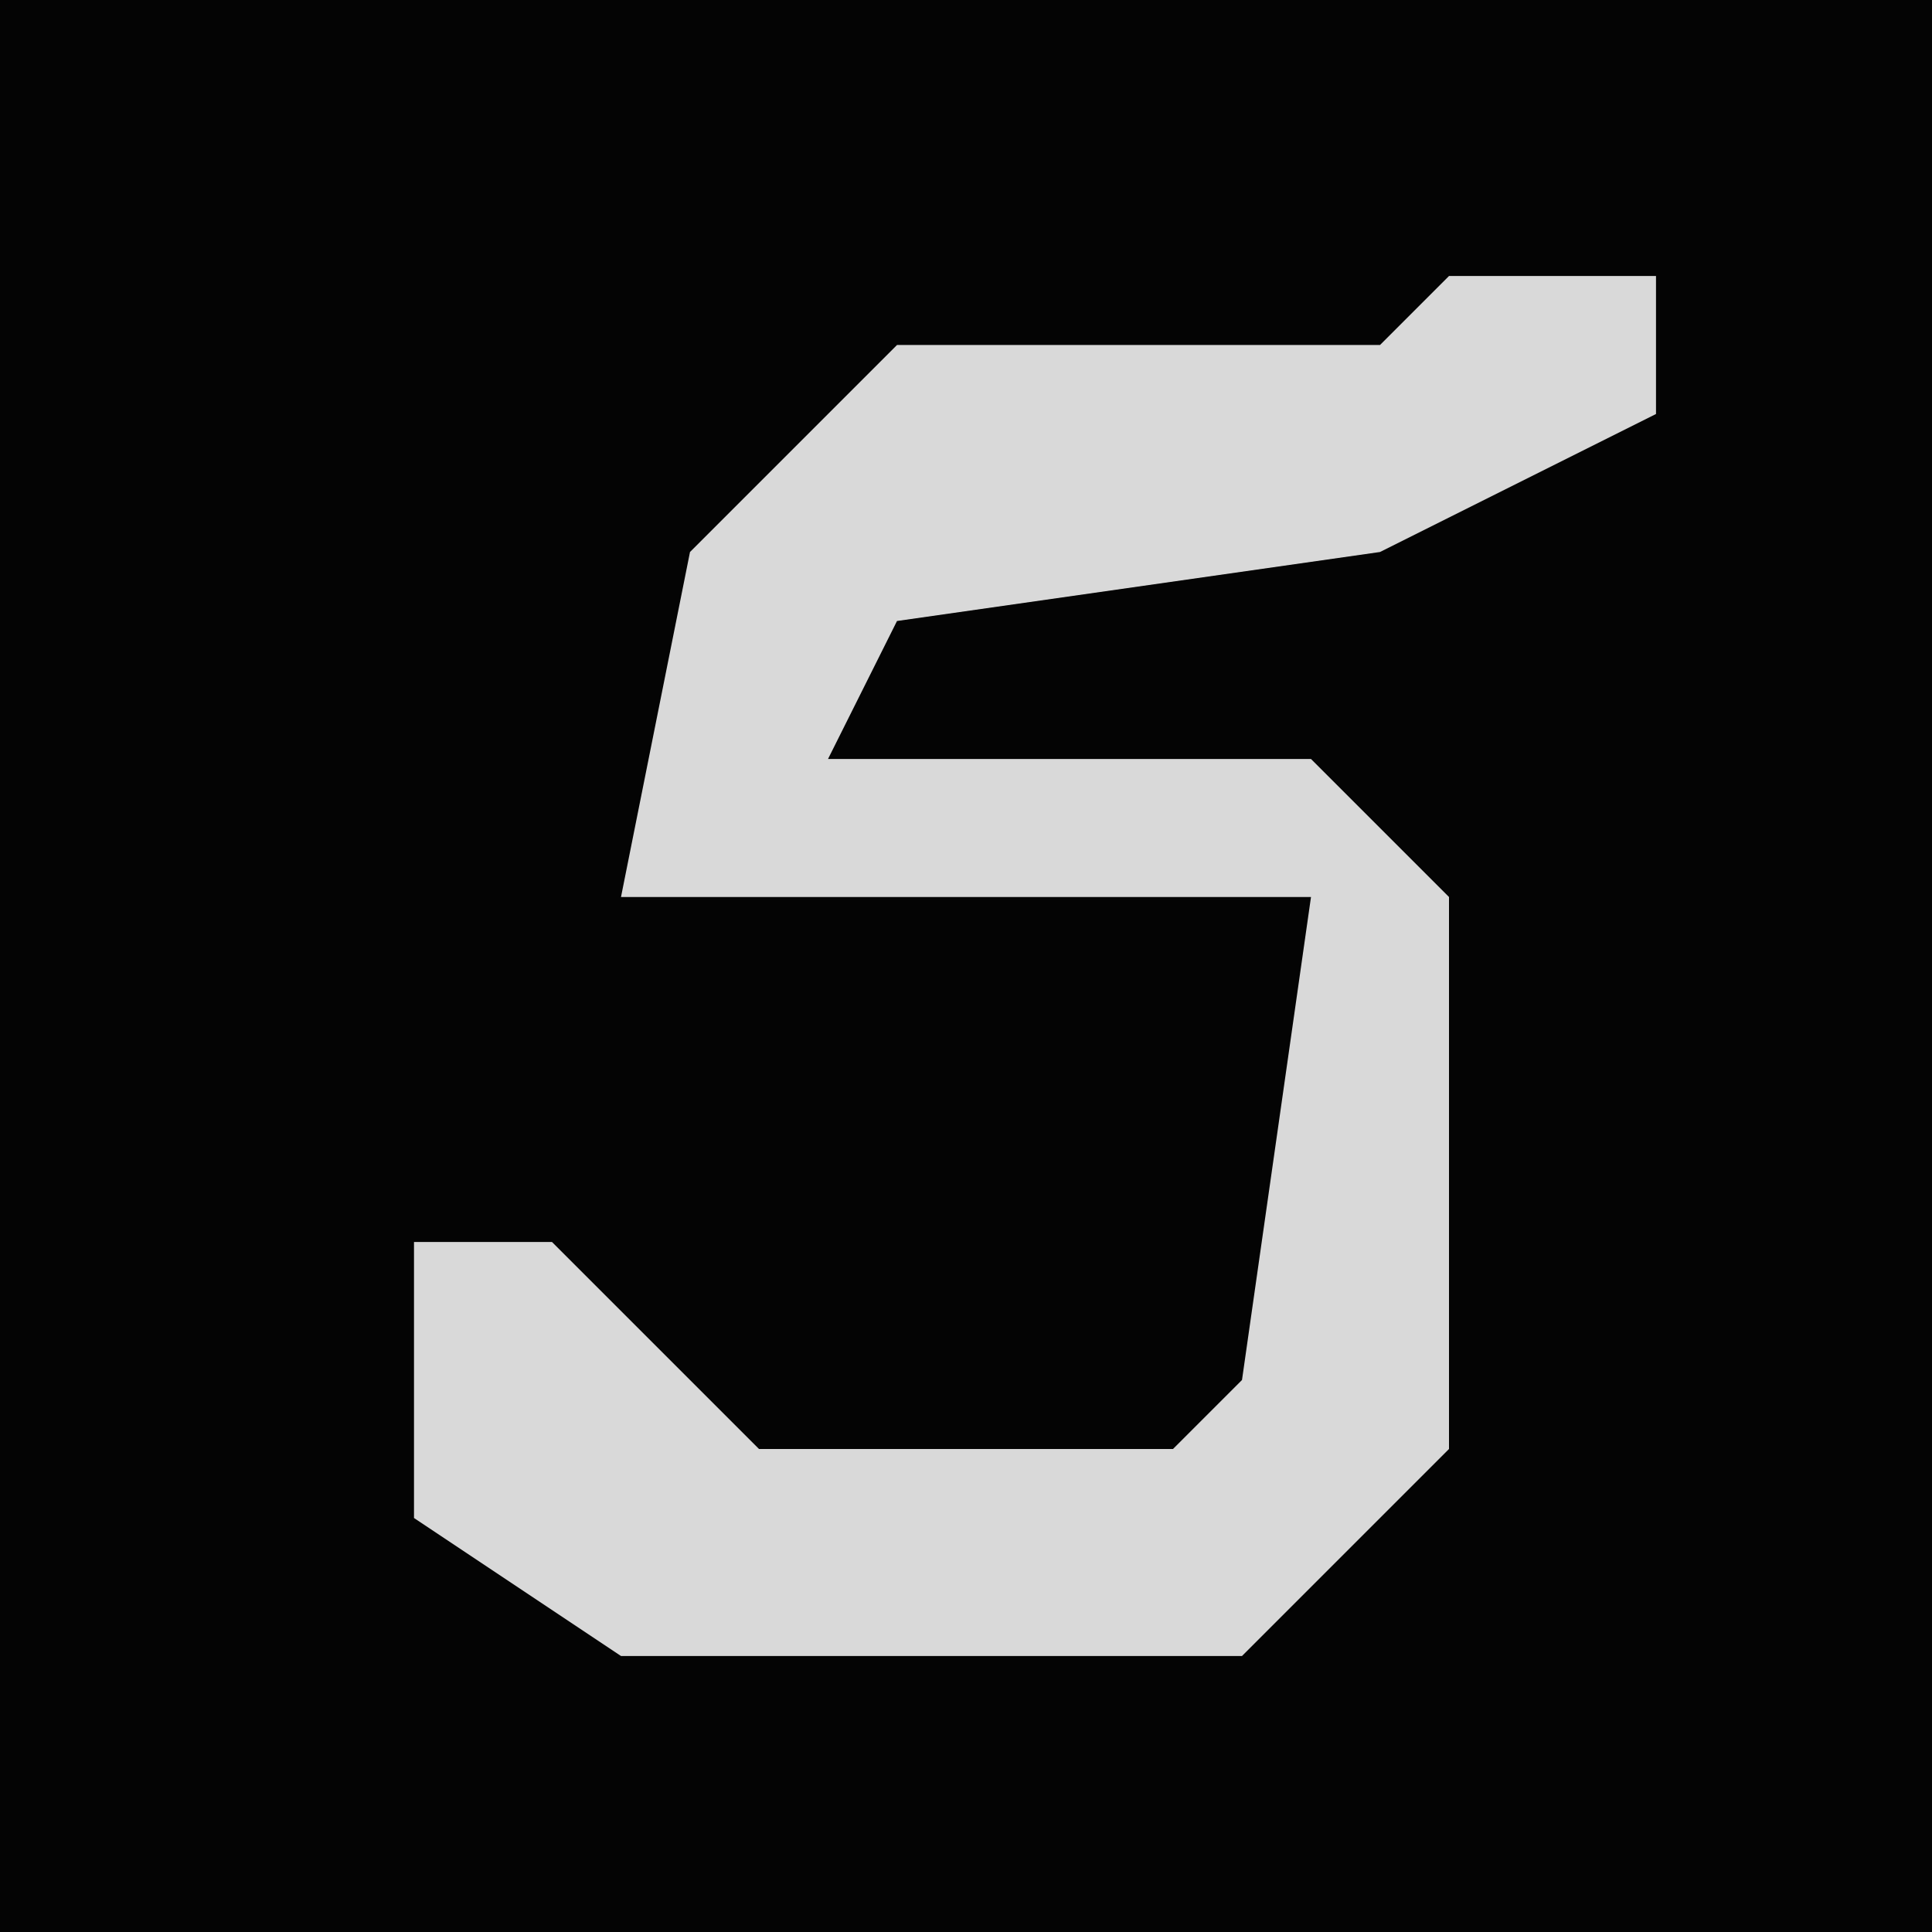 <?xml version="1.0" encoding="UTF-8"?>
<svg version="1.1" xmlns="http://www.w3.org/2000/svg" width="28" height="28">
<path d="M0,0 L28,0 L28,28 L0,28 Z " fill="#040404" transform="translate(0,0)"/>
<path d="M0,0 L3,0 L3,2 L-1,4 L-8,5 L-9,7 L-2,7 L0,9 L0,17 L-3,20 L-12,20 L-15,18 L-15,14 L-13,14 L-10,17 L-4,17 L-3,16 L-2,9 L-12,9 L-11,4 L-8,1 L-1,1 Z " fill="#D9D9D9" transform="translate(21,4)"/>
</svg>
